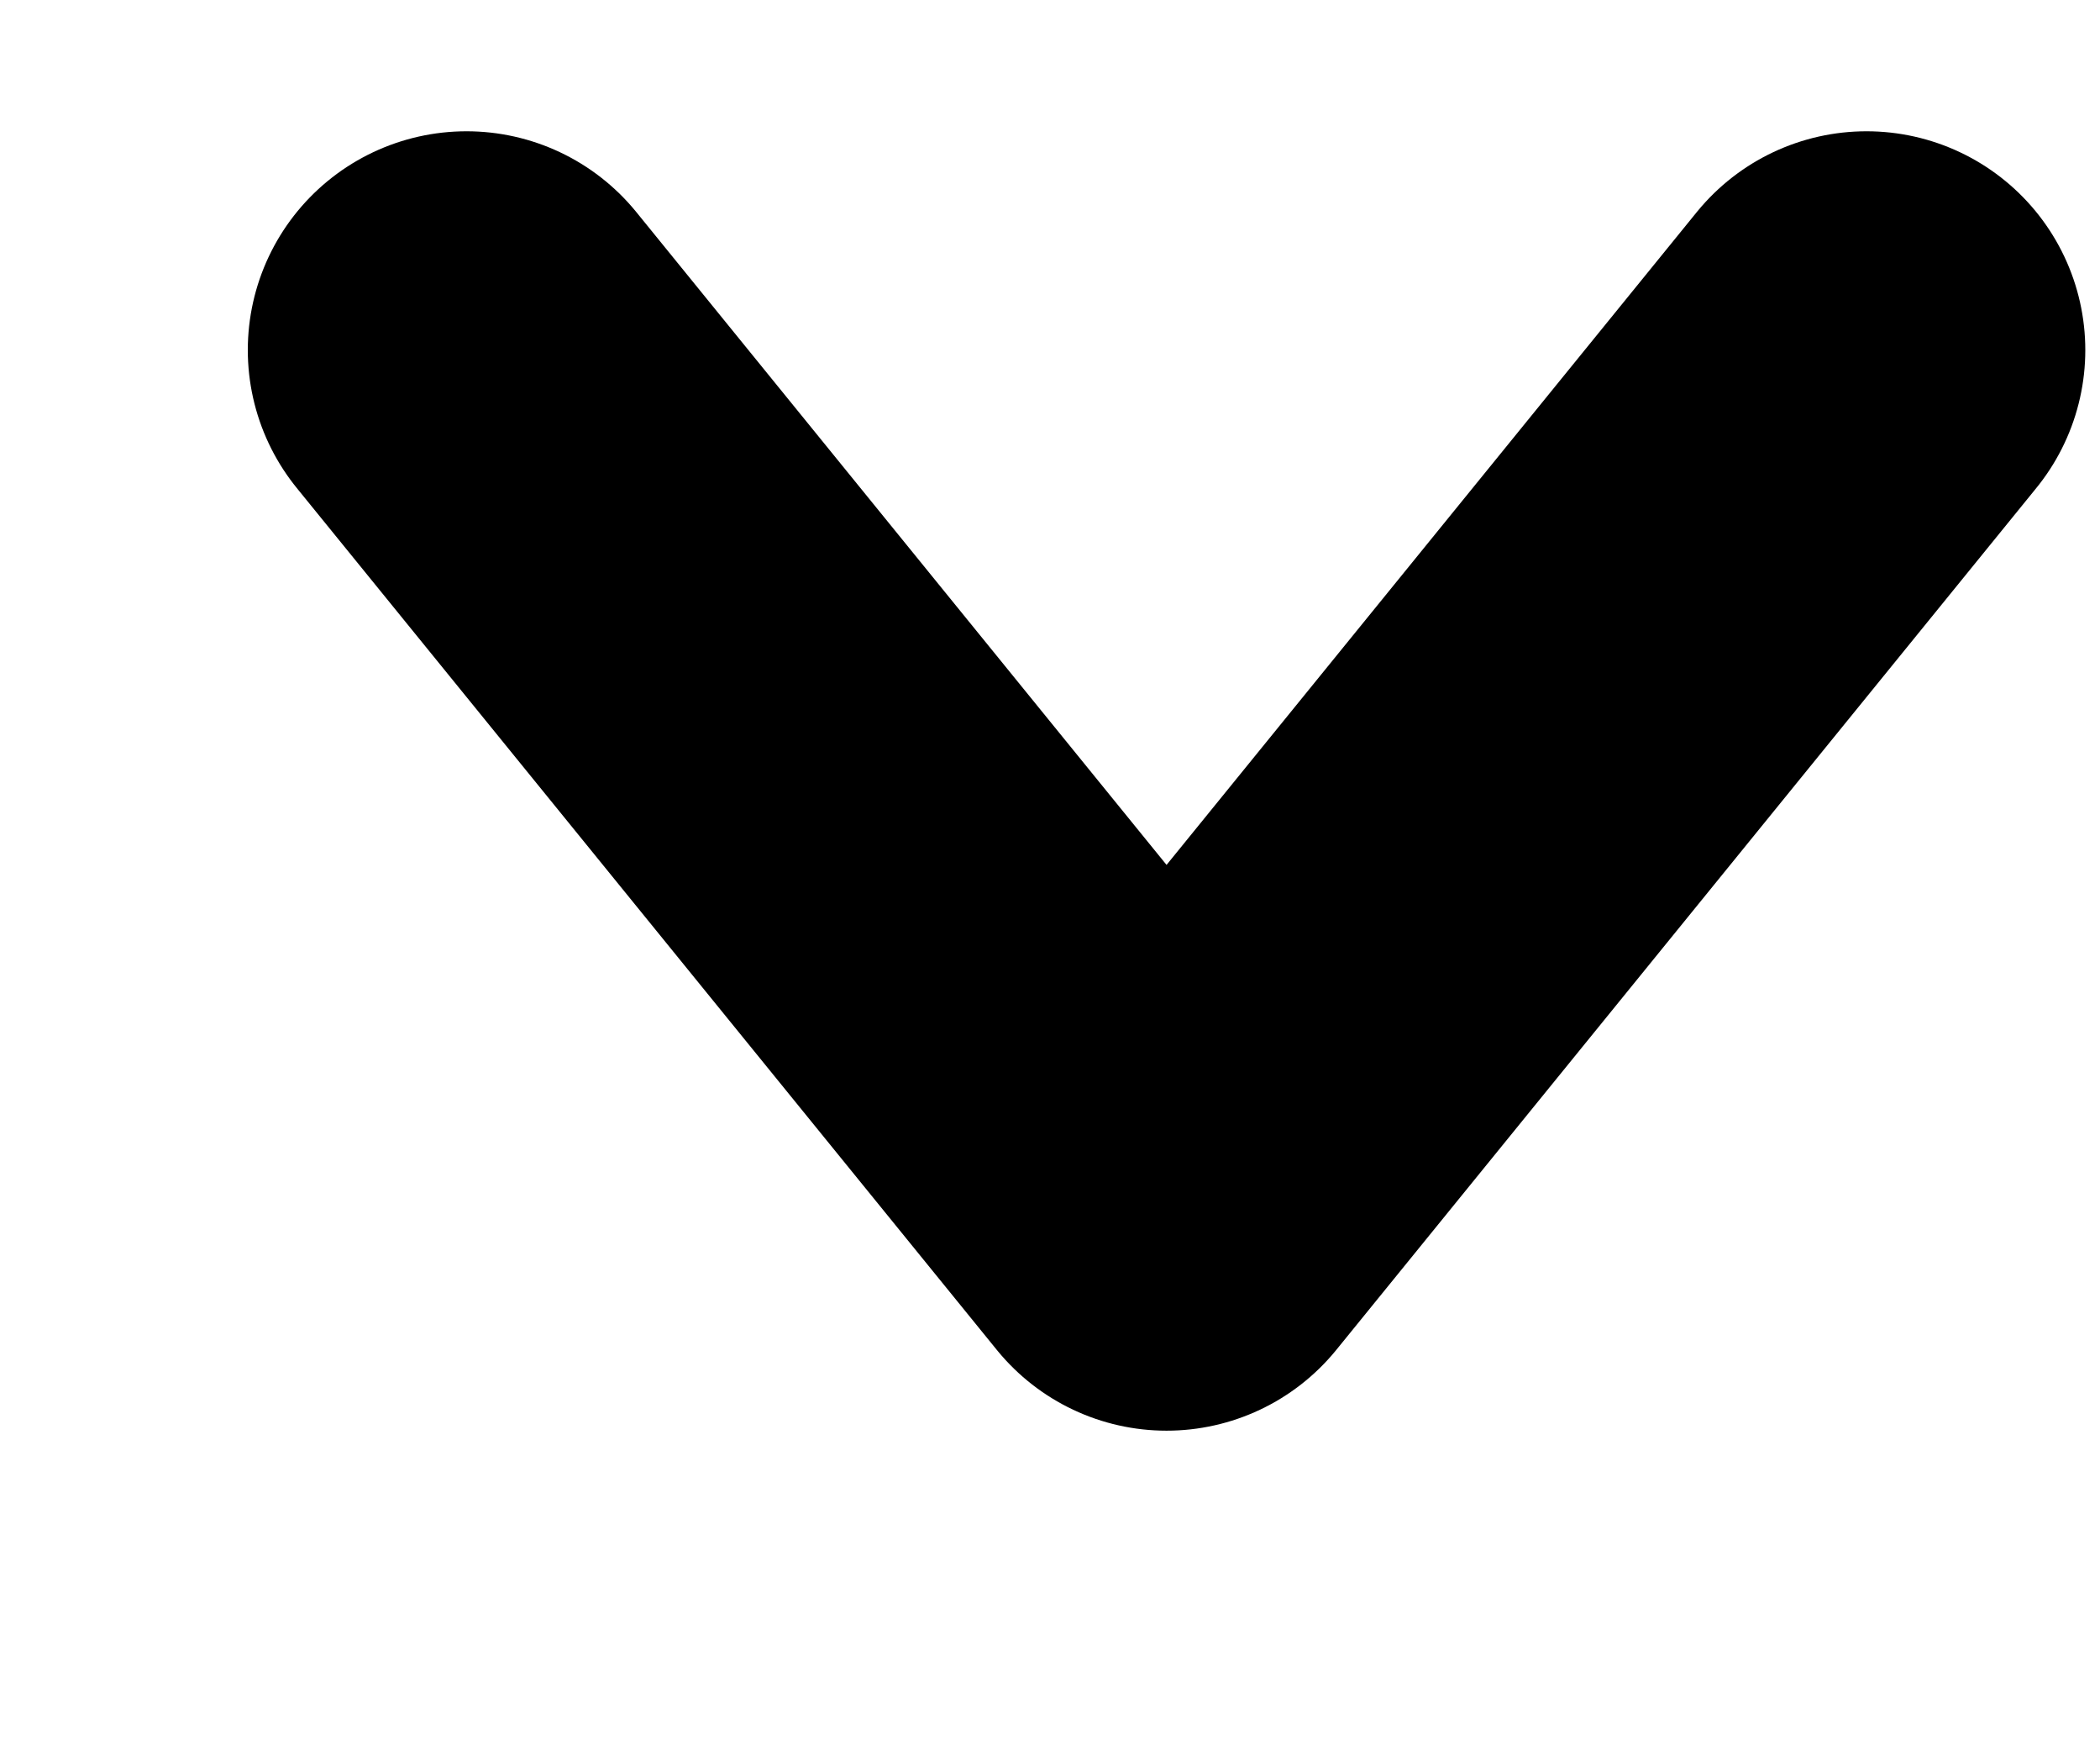 <svg width="6" height="5" viewBox="0 0 6 5" fill="none" xmlns="http://www.w3.org/2000/svg">
<path d="M1.333 1L3.333 3.462L5.333 1" stroke="black" stroke-width="1.25" stroke-linecap="round" stroke-linejoin="round"/>
</svg>
